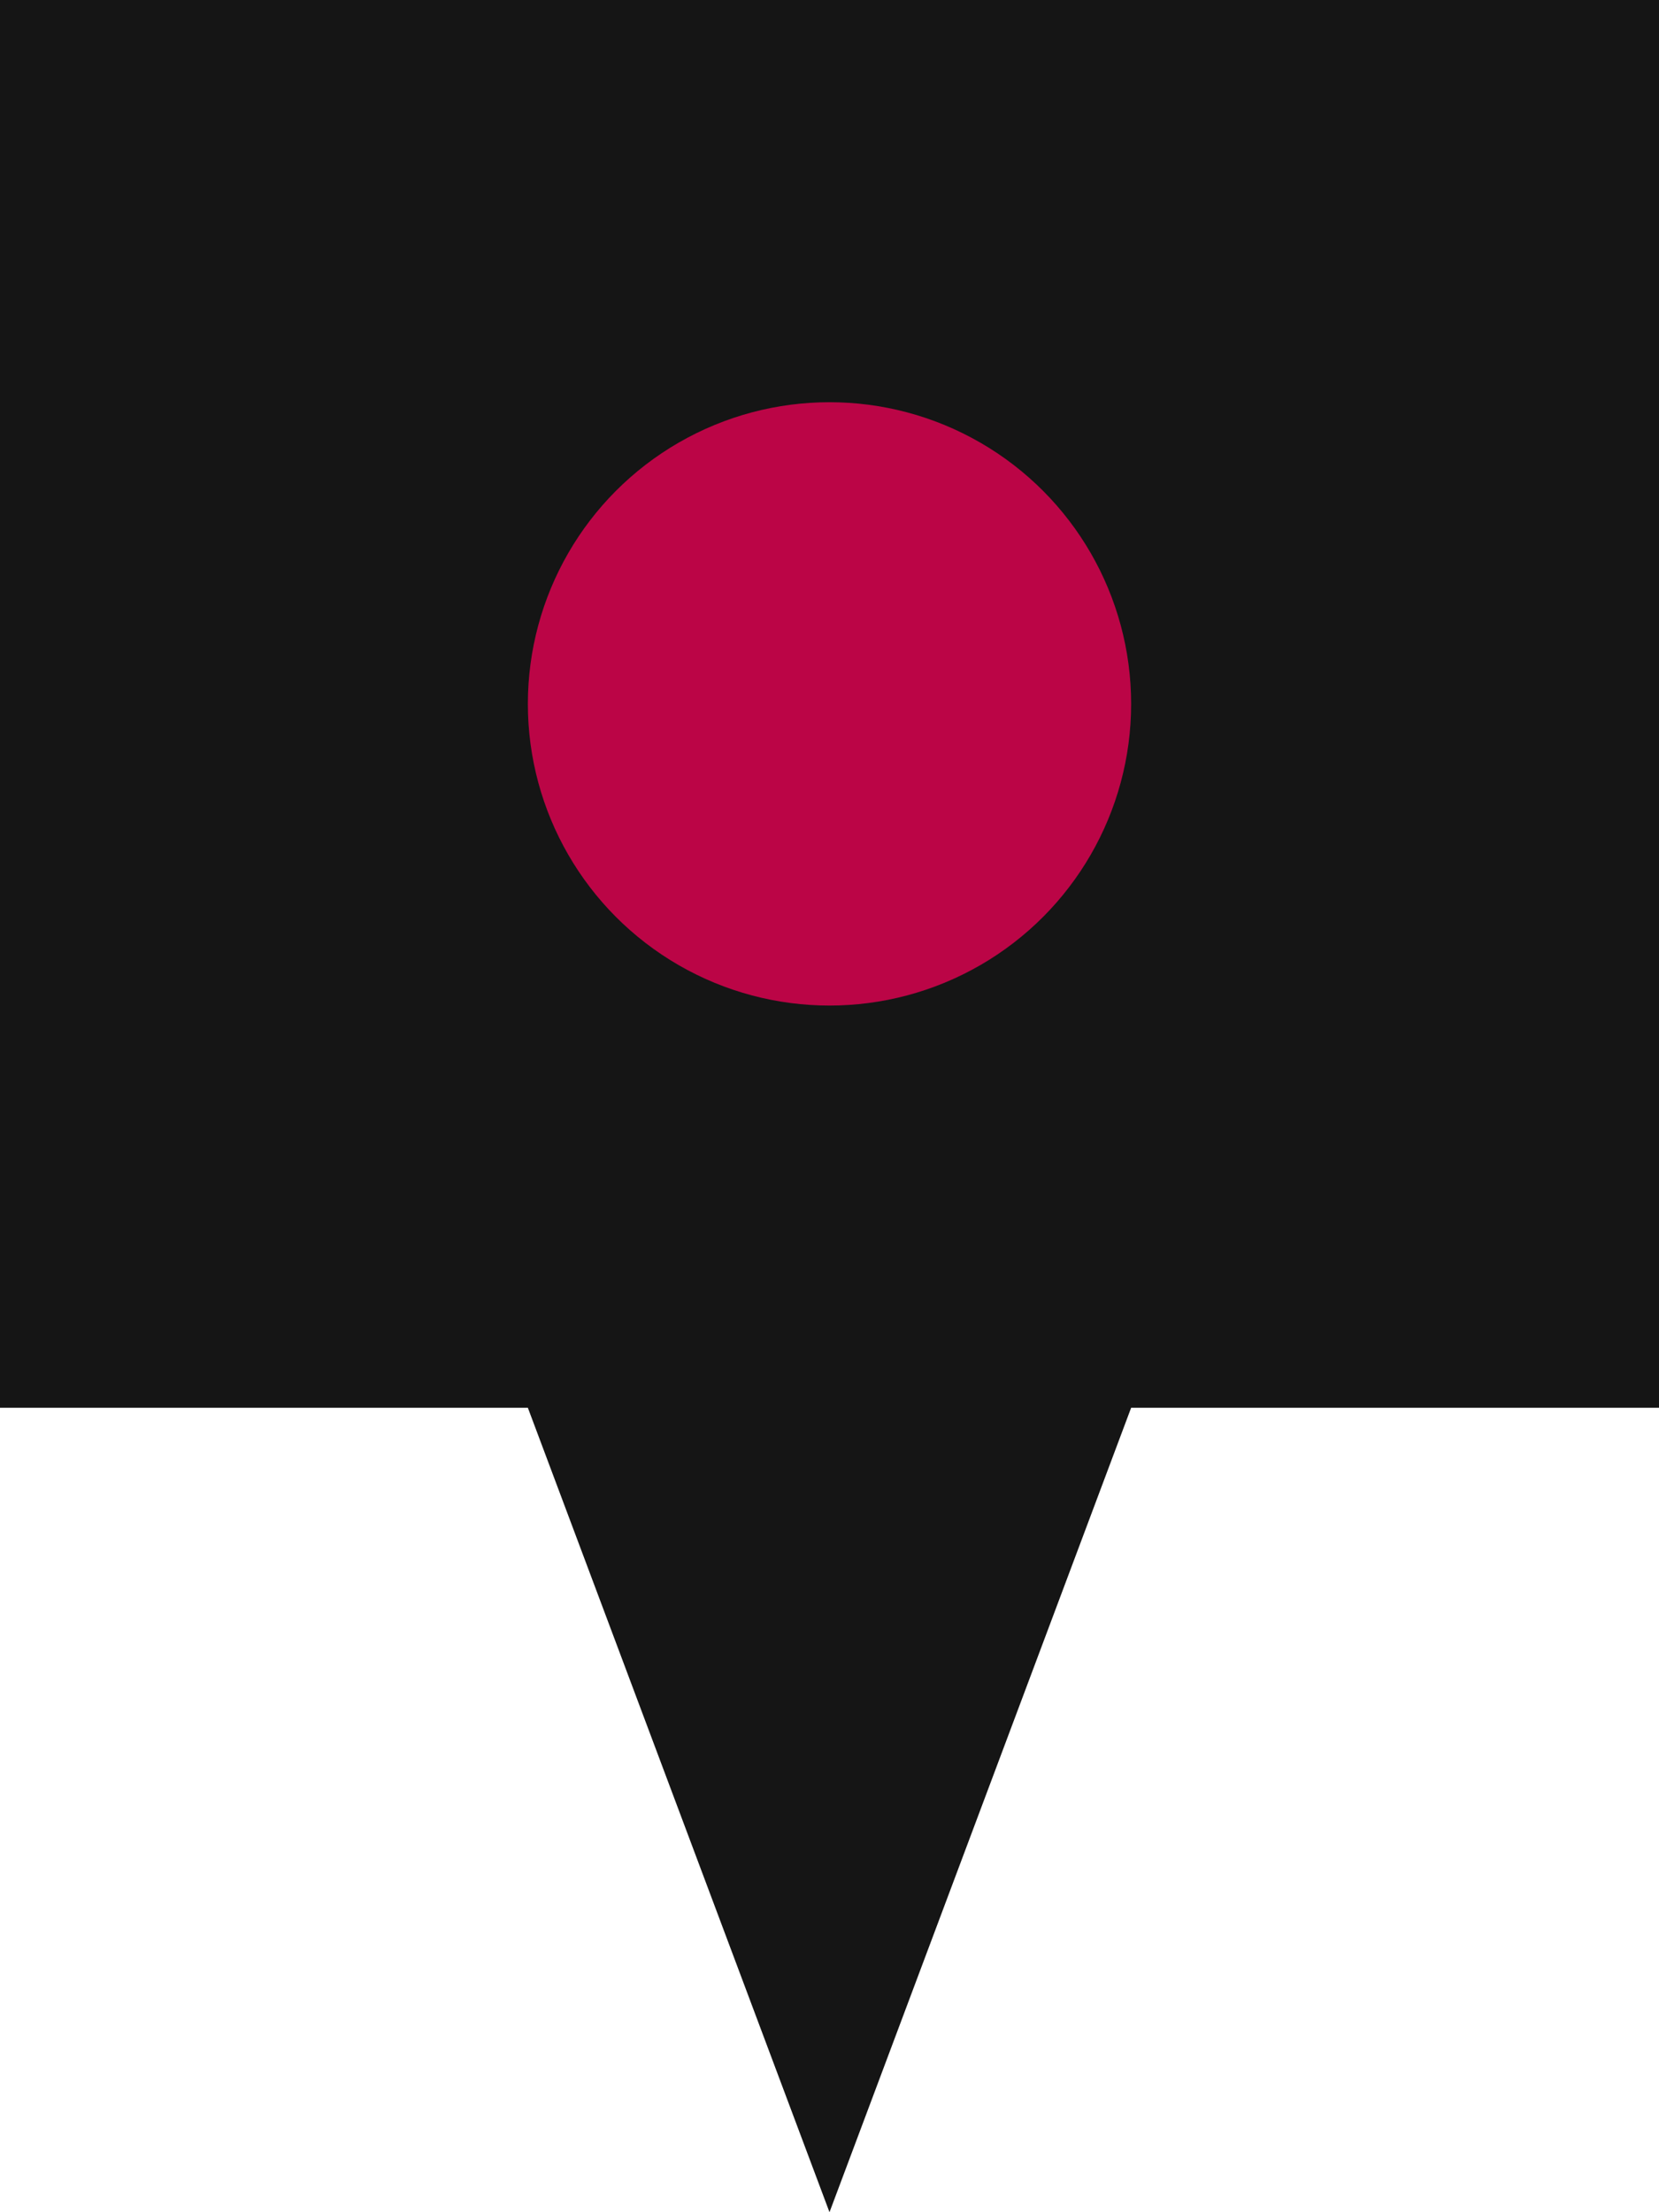 <svg version="1.2" xmlns="http://www.w3.org/2000/svg" viewBox="0 0 66 88" width="66" height="88">
	<title>icon-location-svg</title>
	<style>
		.s0 { fill: #151515 } 
		.s1 { fill: #bb0546 } 
	</style>
	<g id="Layer">
		<path id="Layer" fill-rule="evenodd" class="s0" d="m0 56v-56h66v56h-21l-12 32-12-32z"/>
		<circle id="Layer" class="s1" cx="33" cy="28" r="12"/>
	</g>
</svg>